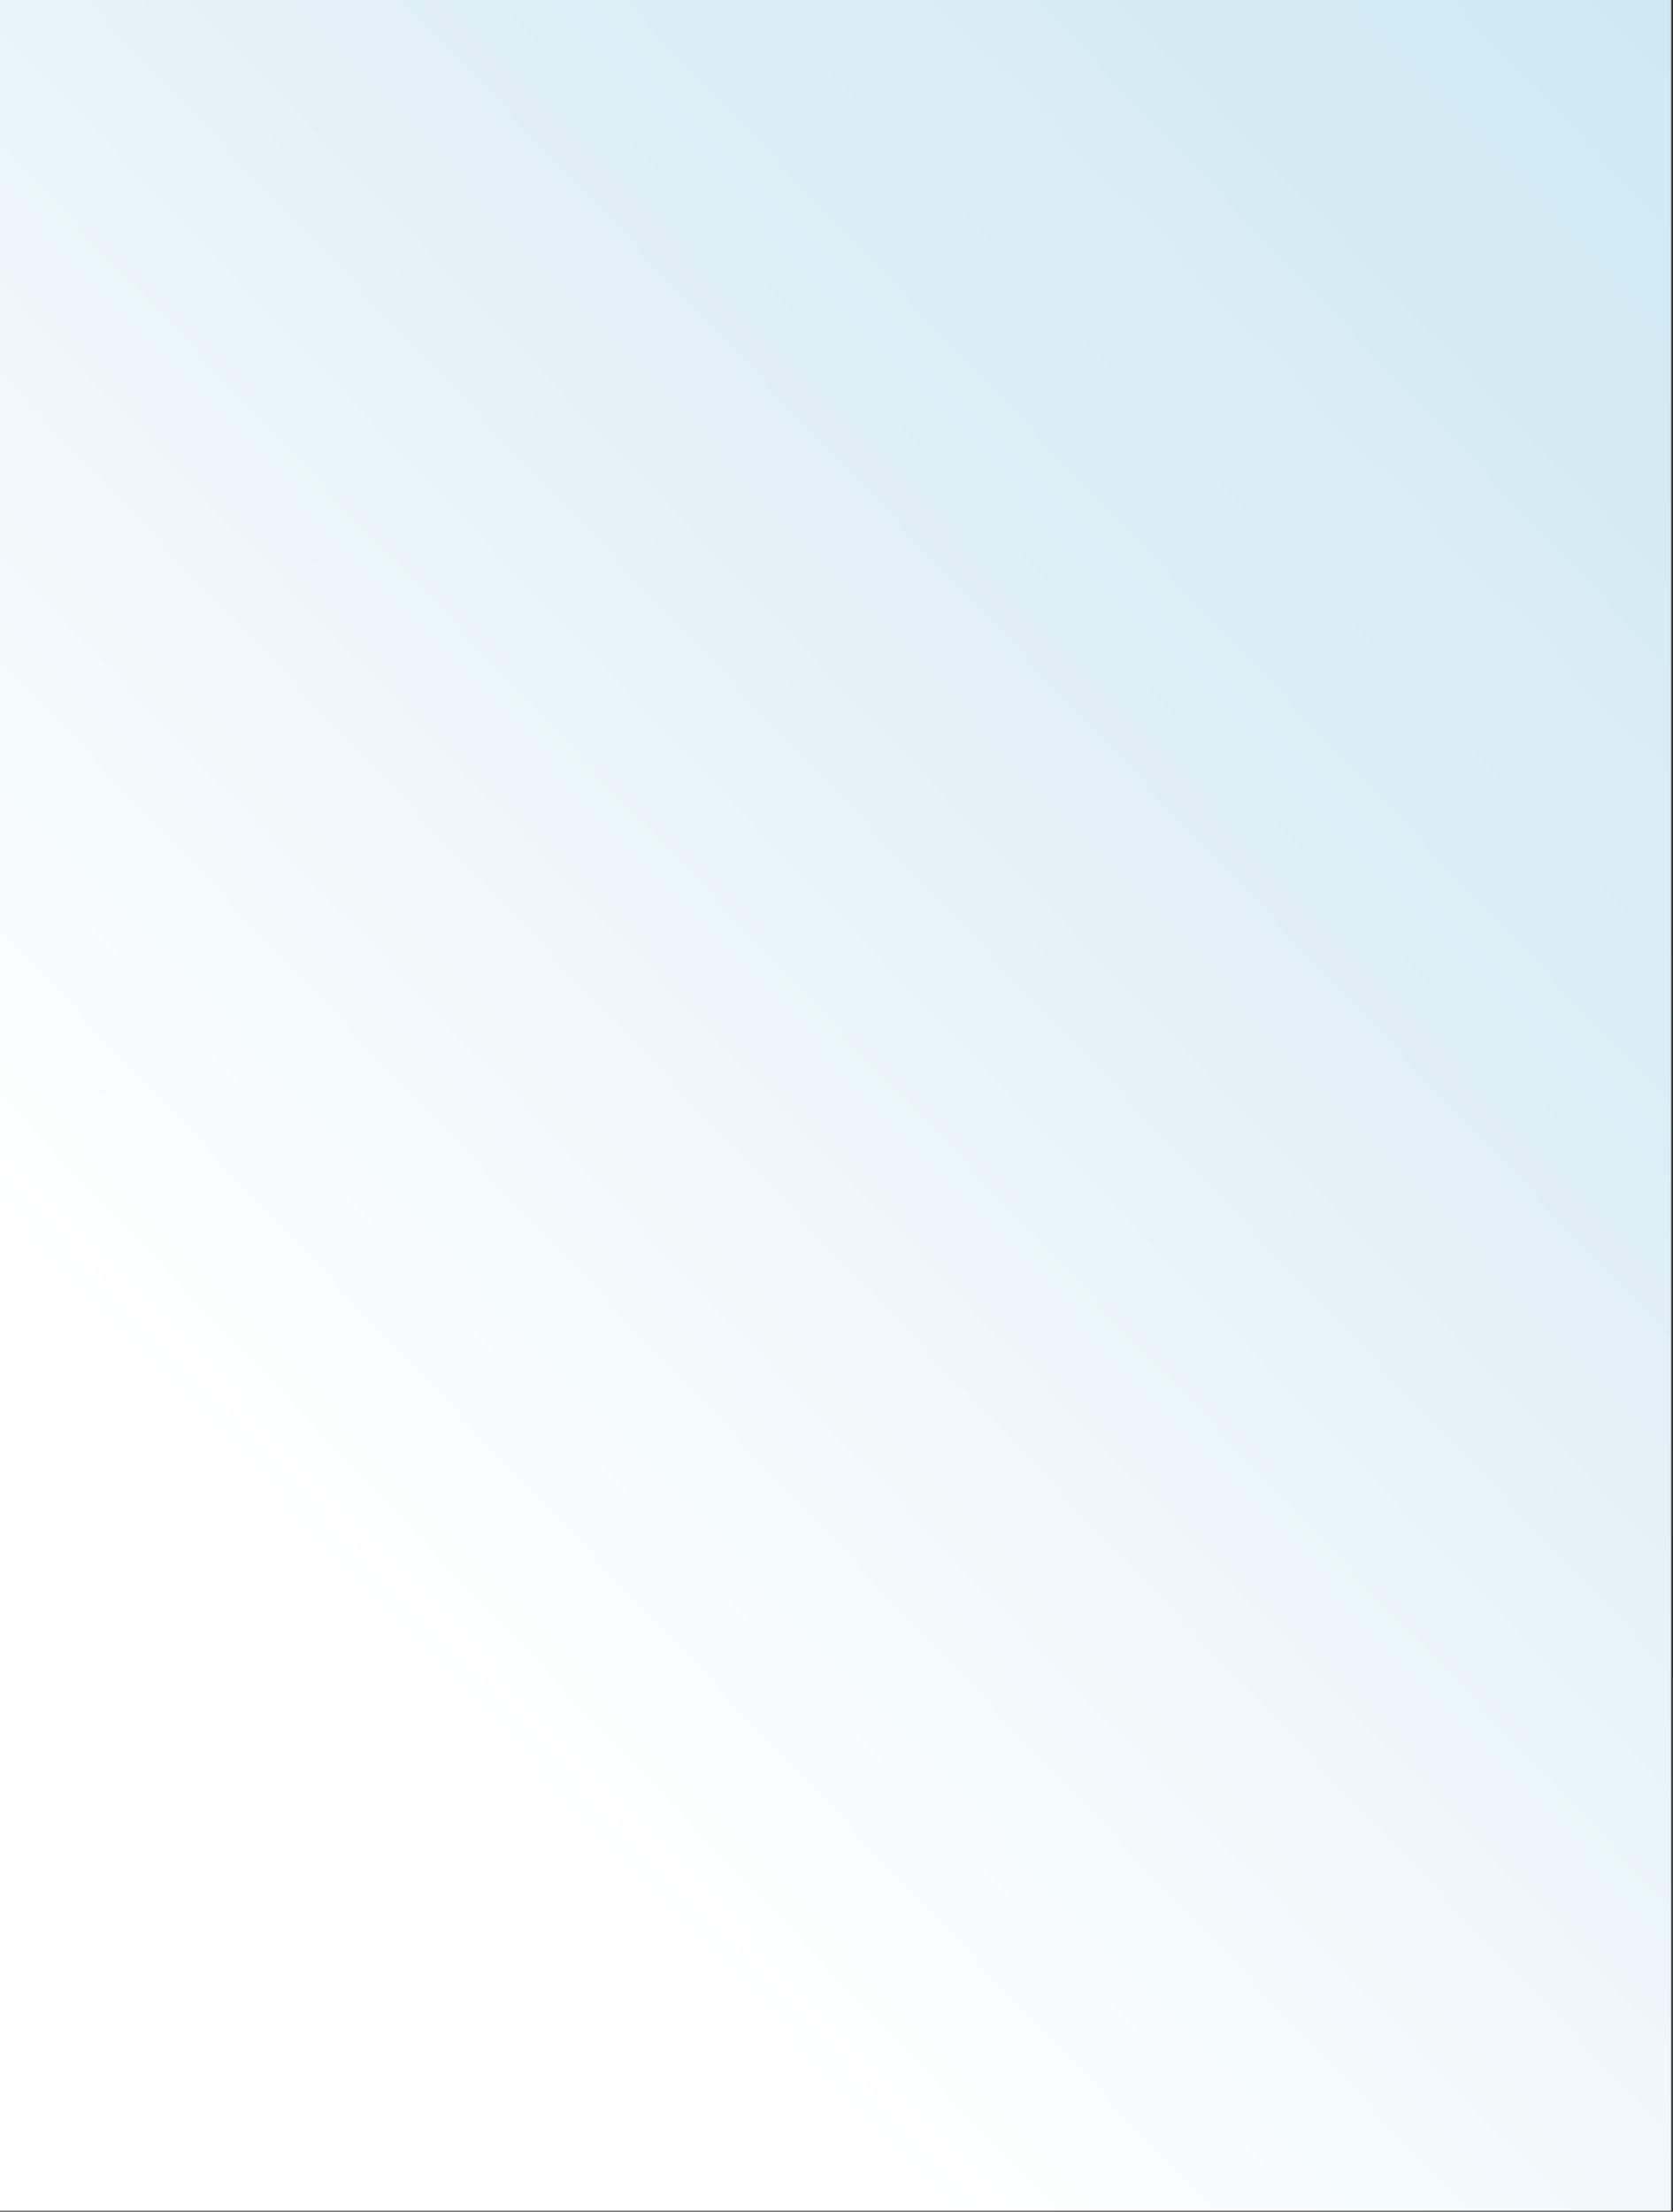 <svg fill="none" xmlns="http://www.w3.org/2000/svg" viewBox="0 0 168 222">
  <rect x="0" y="0" width="168" height="222" fill="#333333" stroke="none"/>
  <path d="M167.821 0H0v221.912h167.821V0z" fill="url(#Obdr3_trUzOpa)"/>
  <defs>
    <linearGradient id="Obdr3_trUzOpa" x1="185.7" y1="14.492" x2="33.568" y2="158.703" gradientUnits="userSpaceOnUse">
      <stop stop-color="#CEE8F2"/>
      <stop offset=".36" stop-color="#DBEEF5"/>
      <stop offset="1" stop-color="#fff"/>
    </linearGradient>
  </defs>
</svg>
